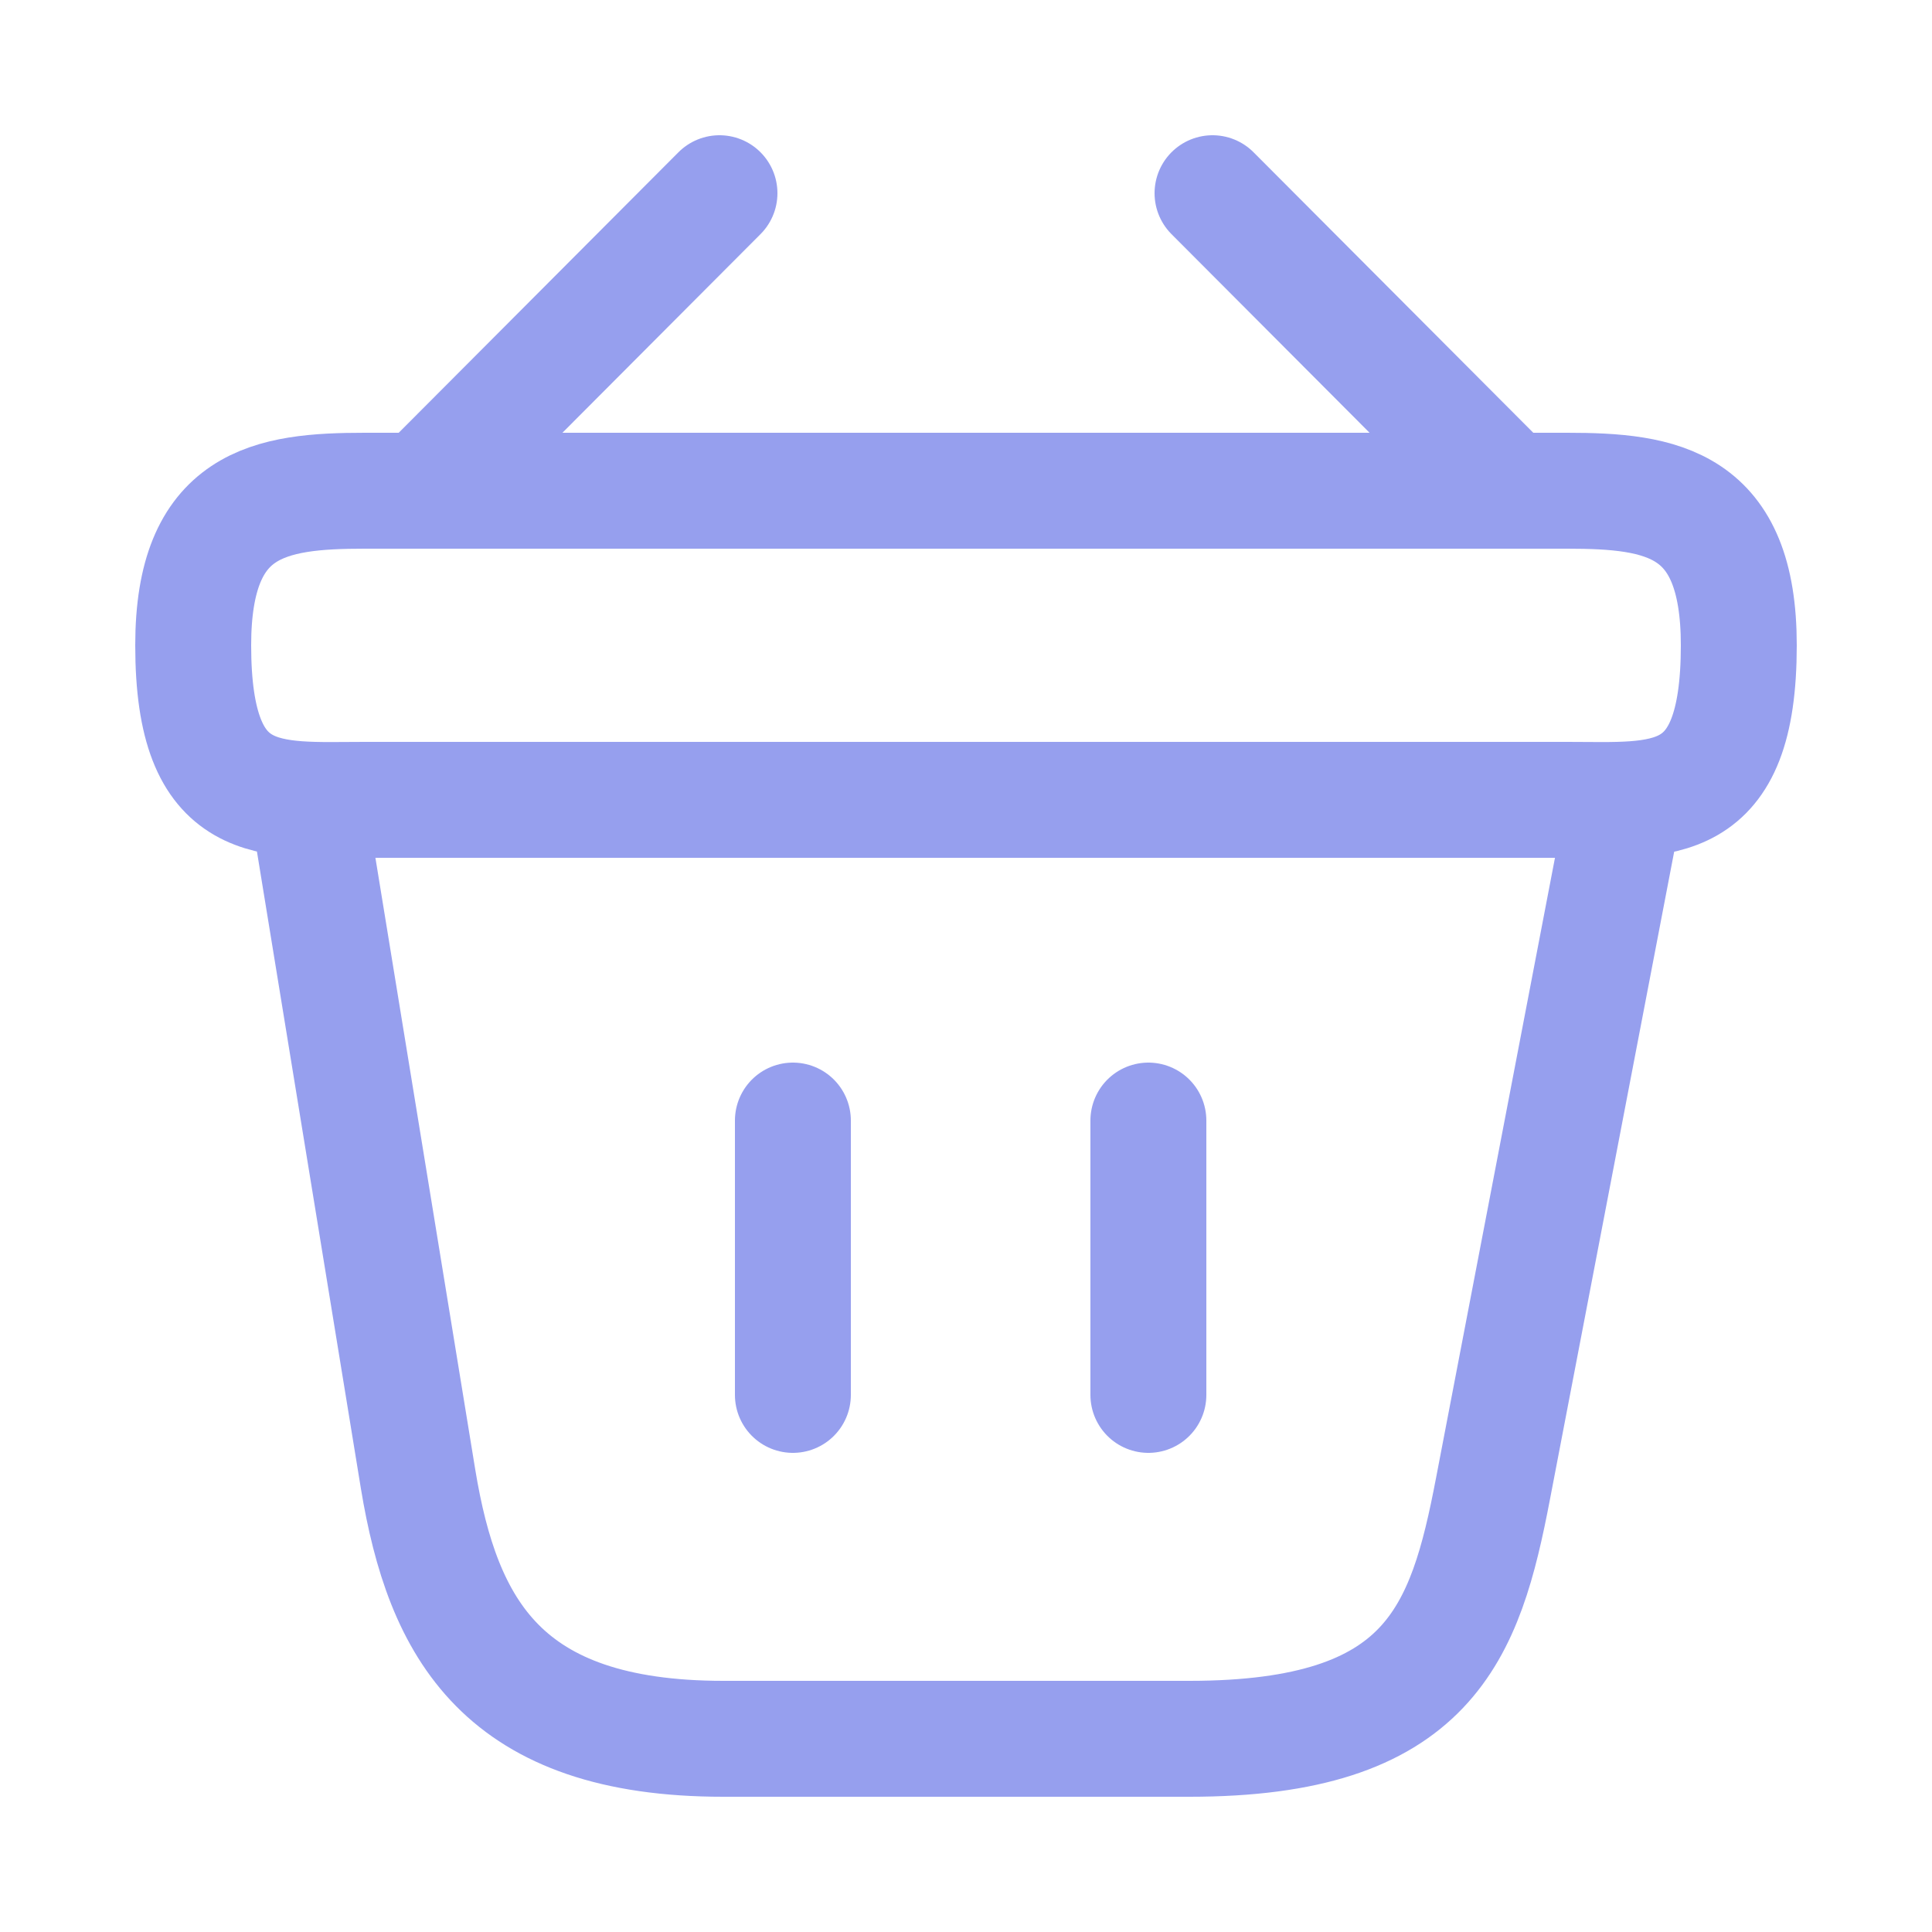 <svg width="25" height="25" viewBox="0 0 25 25" fill="none" xmlns="http://www.w3.org/2000/svg">
<path d="M9.31 2.5L5.69 6.13" stroke="#969FEE" stroke-width="1.5" stroke-miterlimit="10" stroke-linecap="round" stroke-linejoin="round"/>
<path d="M15.69 2.5L19.31 6.13" stroke="#969FEE" stroke-width="1.5" stroke-miterlimit="10" stroke-linecap="round" stroke-linejoin="round"/>
<path d="M2.5 8.35C2.5 6.5 3.49 6.35 4.72 6.35H20.28C21.51 6.35 22.5 6.5 22.5 8.35C22.5 10.5 21.51 10.35 20.28 10.35H4.72C3.49 10.35 2.5 10.5 2.5 8.35Z" stroke="#969FEE" stroke-width="1.5"/>
<path d="M10.26 14.5V18.05" stroke="#969FEE" stroke-width="1.5" stroke-linecap="round"/>
<path d="M14.86 14.5V18.05" stroke="#969FEE" stroke-width="1.5" stroke-linecap="round"/>
<path d="M4 10.5L5.41 19.14C5.73 21.08 6.5 22.5 9.36 22.5H15.39C18.5 22.5 18.96 21.14 19.32 19.26L21 10.5" stroke="#969FEE" stroke-width="1.5" stroke-linecap="round"/>
</svg>
